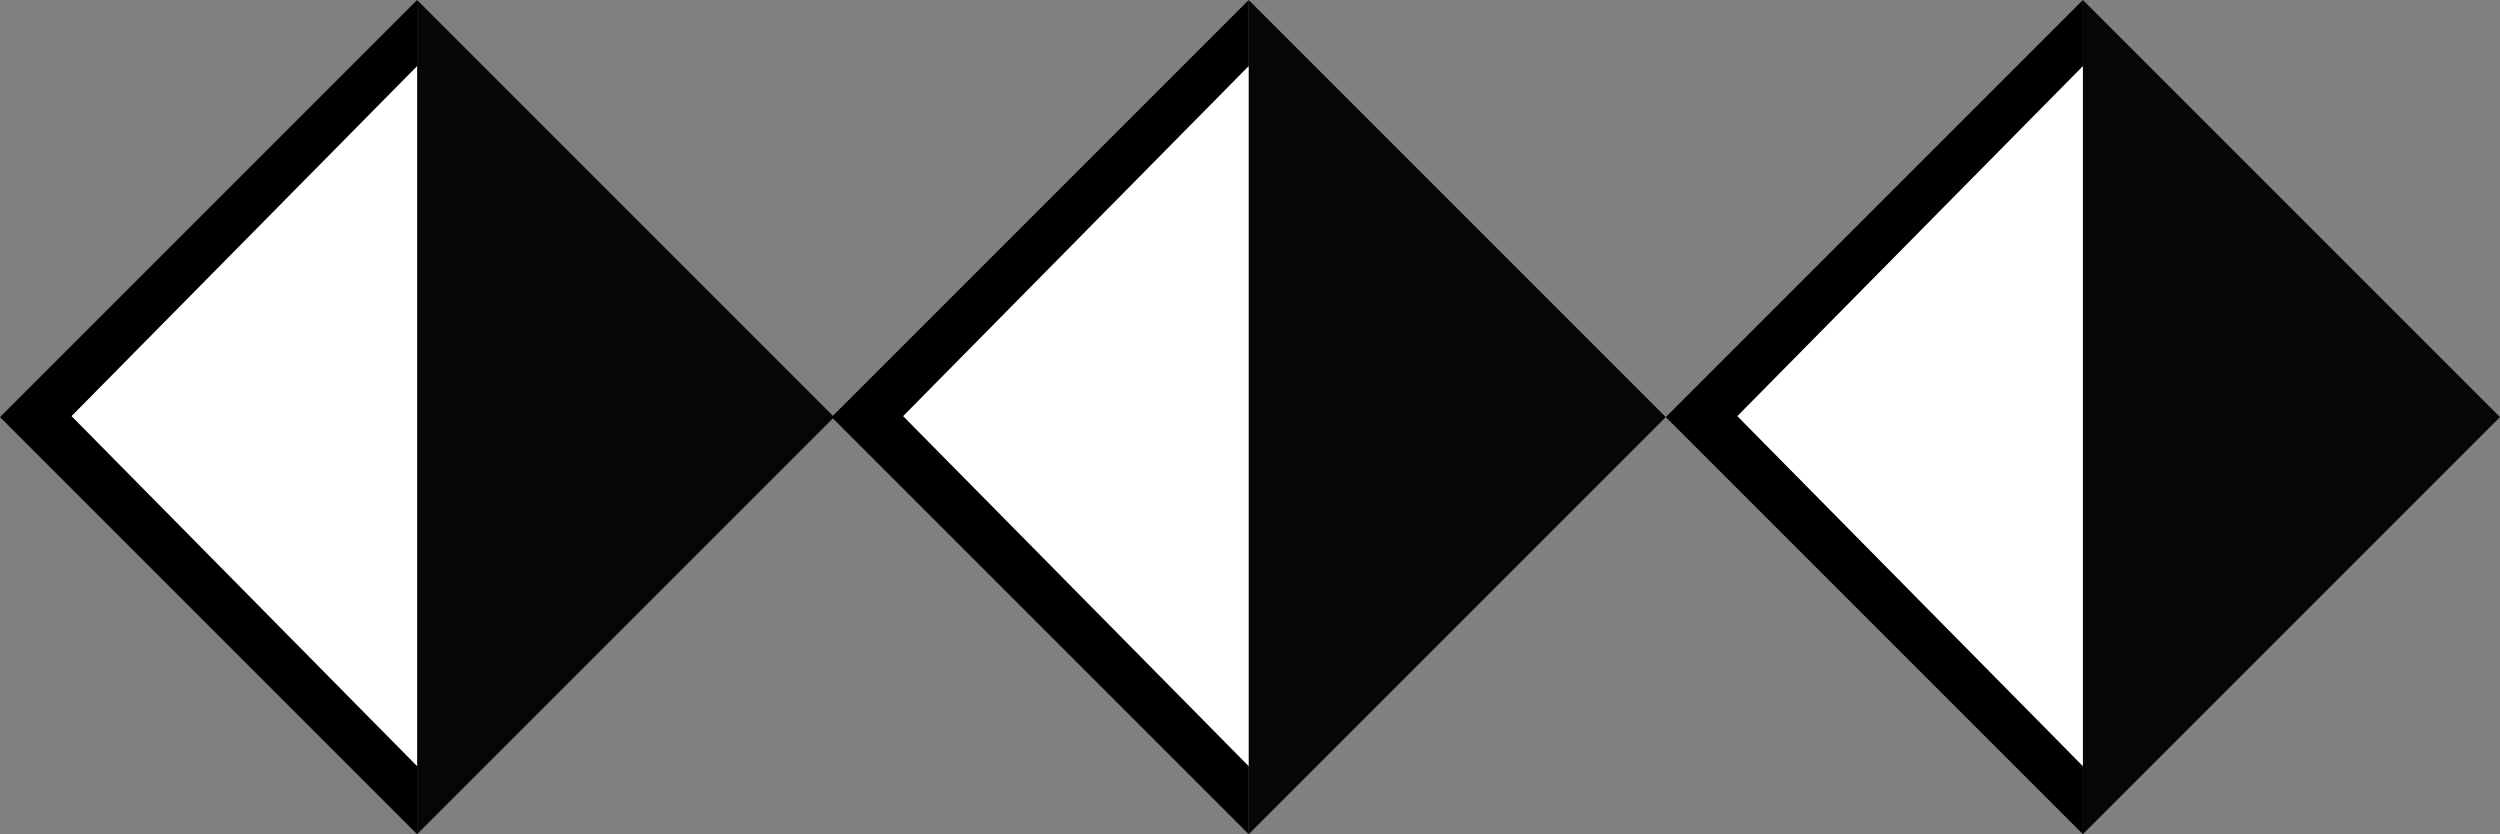 <svg xmlns="http://www.w3.org/2000/svg" width="323.072" height="107.804"><rect width="100%" height="100%" fill="#808080" stroke="none"/><path fill="#060606" d="m53.902 0 53.9 53.9-53.9 53.9Z"/><g fill="#fff"><path d="M49.902 9.656v88.49L5.657 53.901 49.902 9.656Z"/><path fill="#000" d="M45.902 19.313 11.314 53.901 45.902 88.49V19.313m8-19.313v107.803L0 53.901 53.902 0Z"/></g><path fill="#fff" d="M53.902 99.013 9.244 53.776 53.902 8.539Z"/><path fill="#060606" d="m161.366 0 53.9 53.9-53.9 53.9Z"/><g fill="#fff"><path d="M157.366 9.656v88.49l-44.245-44.245 44.245-44.245Z"/><path fill="#000" d="m153.366 19.313-34.588 34.588 34.588 34.588V19.313m8-19.313v107.803l-53.902-53.902L161.366 0Z"/></g><path fill="#fff" d="m161.366 99.013-44.658-45.237 44.658-45.237Z"/><path fill="#060606" d="m269.17 0 53.9 53.9-53.9 53.9Z"/><g fill="#fff"><path d="M265.17 9.656v88.49l-44.245-44.245L265.17 9.656Z"/><path fill="#000" d="m261.17 19.313-34.588 34.588L261.17 88.49V19.313m8-19.313v107.803l-53.902-53.902L269.17 0Z"/></g><path fill="#fff" d="m269.17 99.013-44.658-45.237L269.17 8.539Z"/></svg>